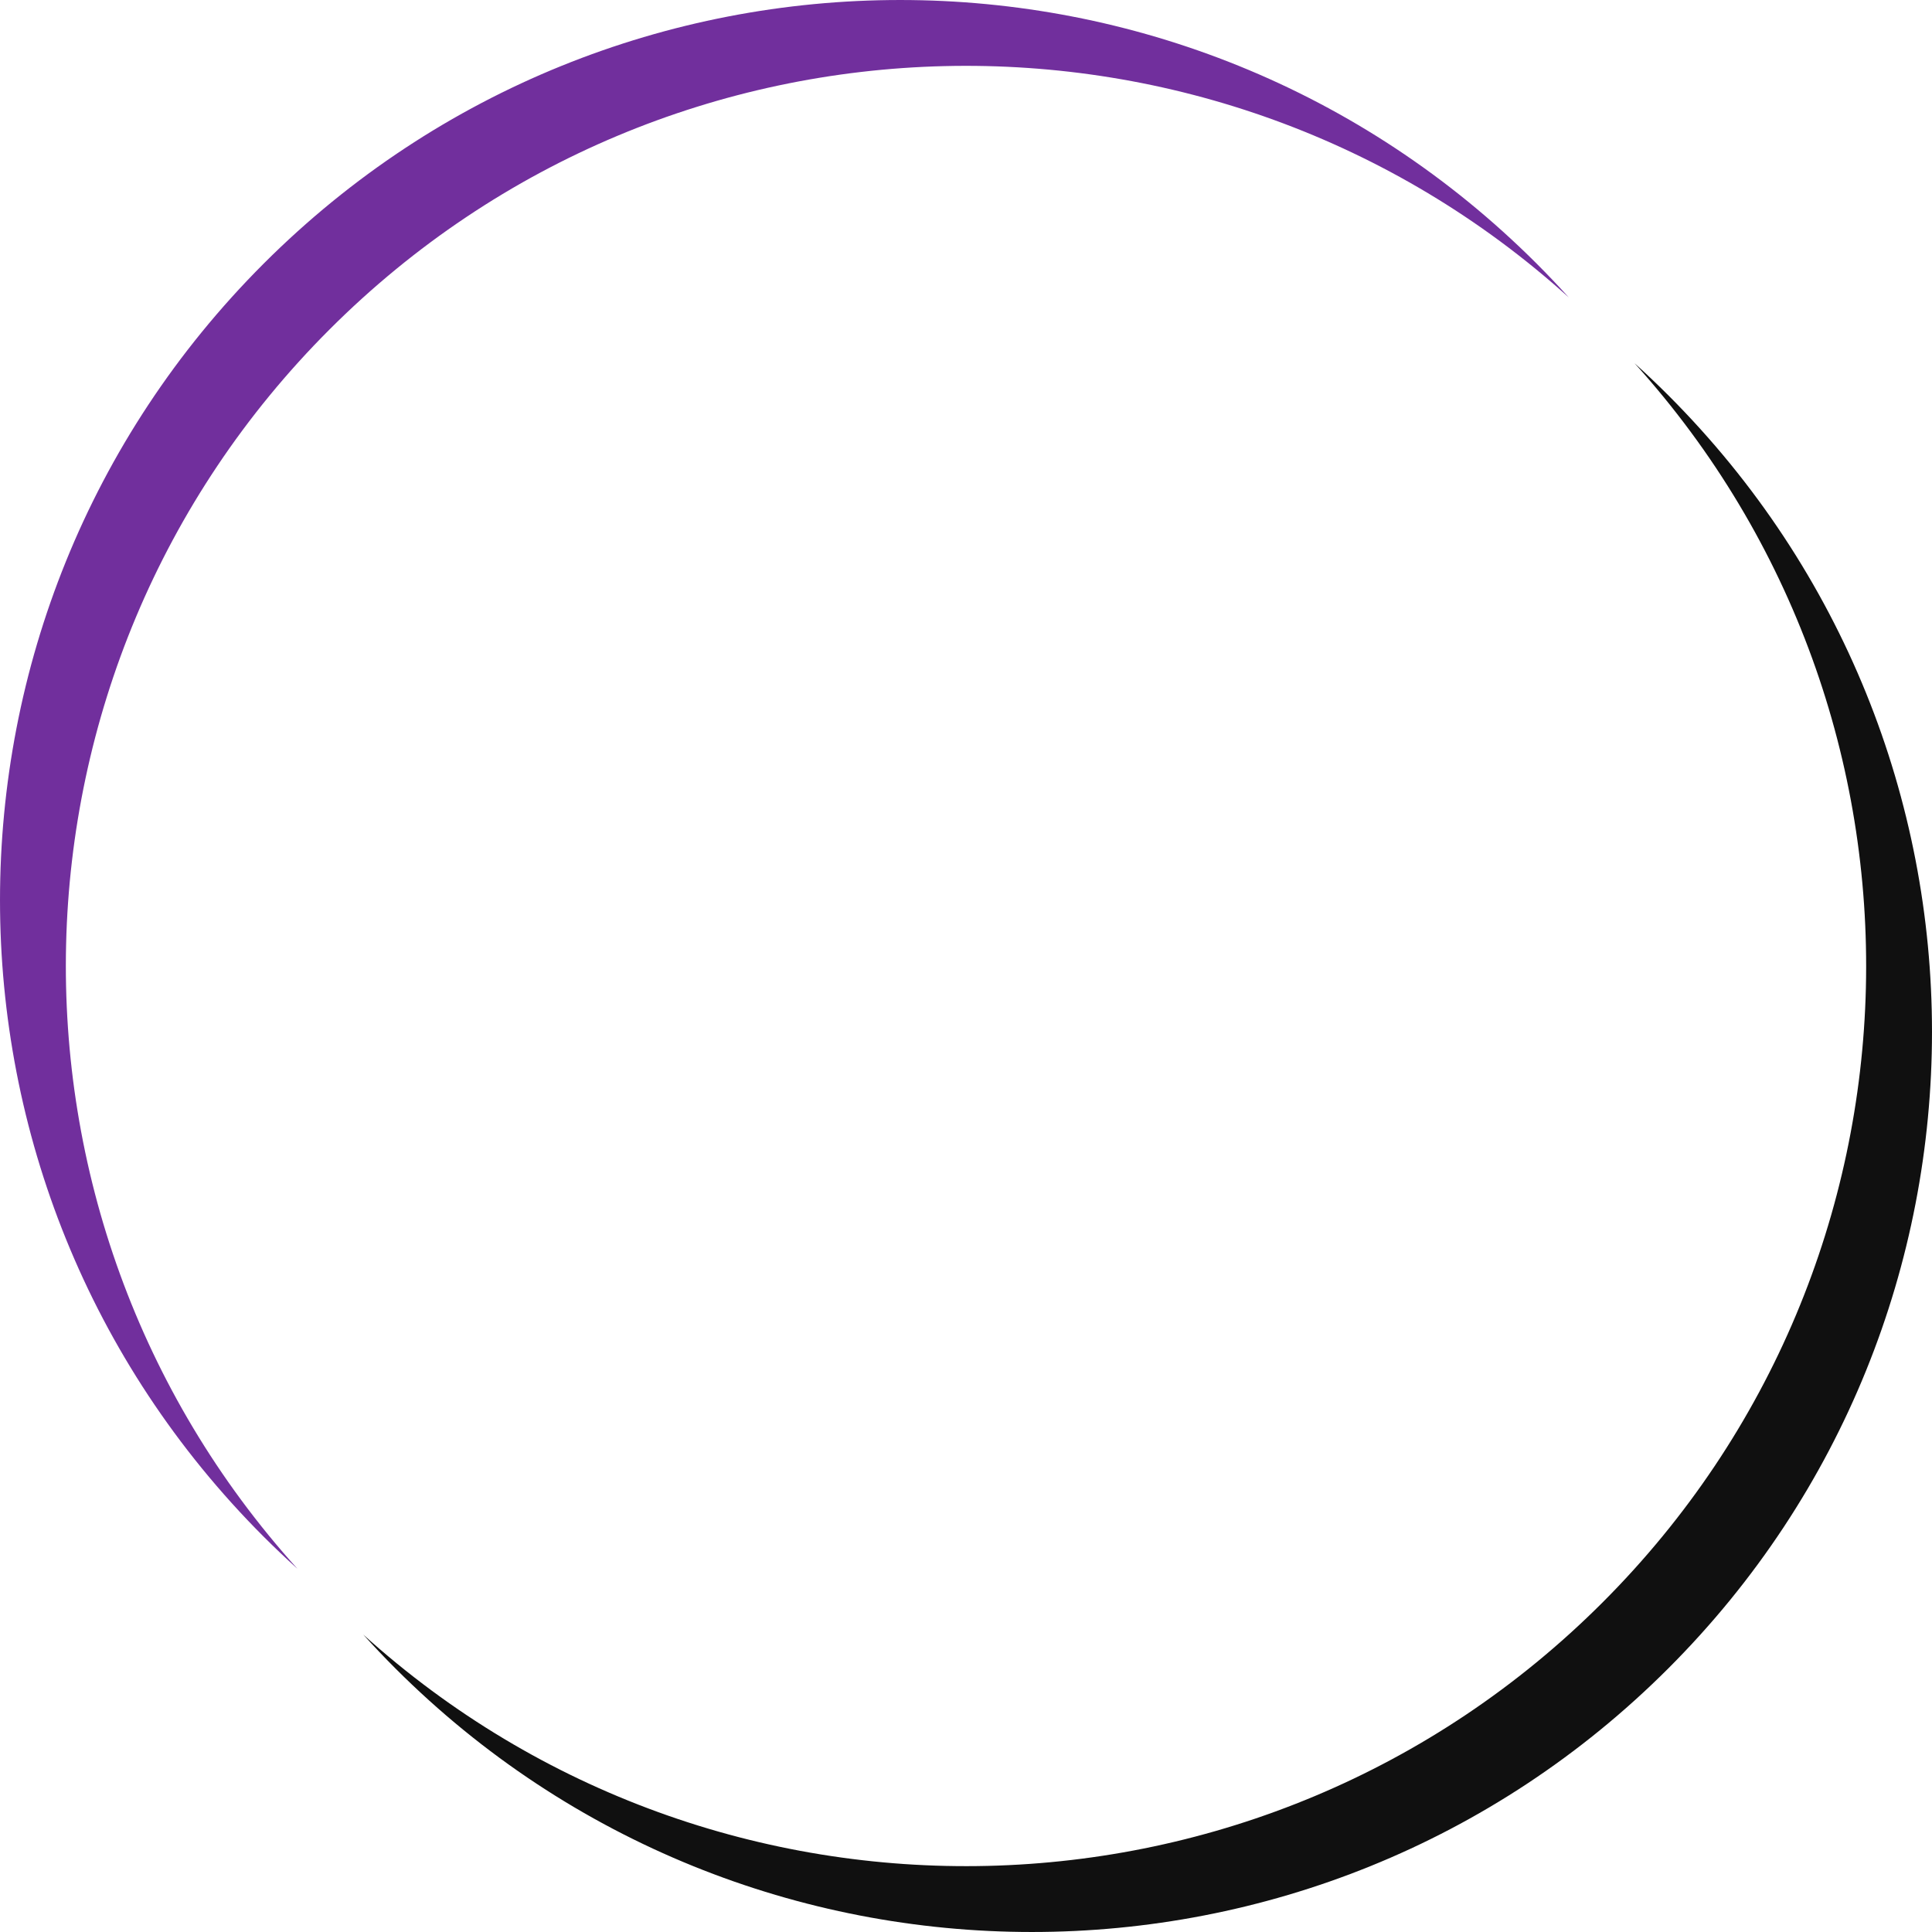 <svg width="128" height="128" viewBox="0 0 128 128" fill="none" xmlns="http://www.w3.org/2000/svg">
<path d="M110.533 110.533C133.822 87.243 133.822 49.482 110.533 26.192C109.801 25.461 109.055 24.752 108.296 24.067C129.437 47.478 128.728 83.612 106.17 106.17C83.612 128.728 47.478 129.437 24.067 108.296C24.752 109.055 25.461 109.801 26.192 110.533C49.482 133.822 87.243 133.822 110.533 110.533Z" fill="#101010"/>
<path fill-rule="evenodd" clip-rule="evenodd" d="M103.933 19.704C103.248 18.945 102.539 18.199 101.808 17.467C78.518 -5.822 40.757 -5.822 17.467 17.467C-5.822 40.757 -5.822 78.518 17.467 101.808C18.199 102.539 18.945 103.248 19.704 103.933C-1.437 80.522 -0.728 44.388 21.83 21.83C44.388 -0.728 80.522 -1.437 103.933 19.704Z" fill="#712F9D"/>
</svg>
